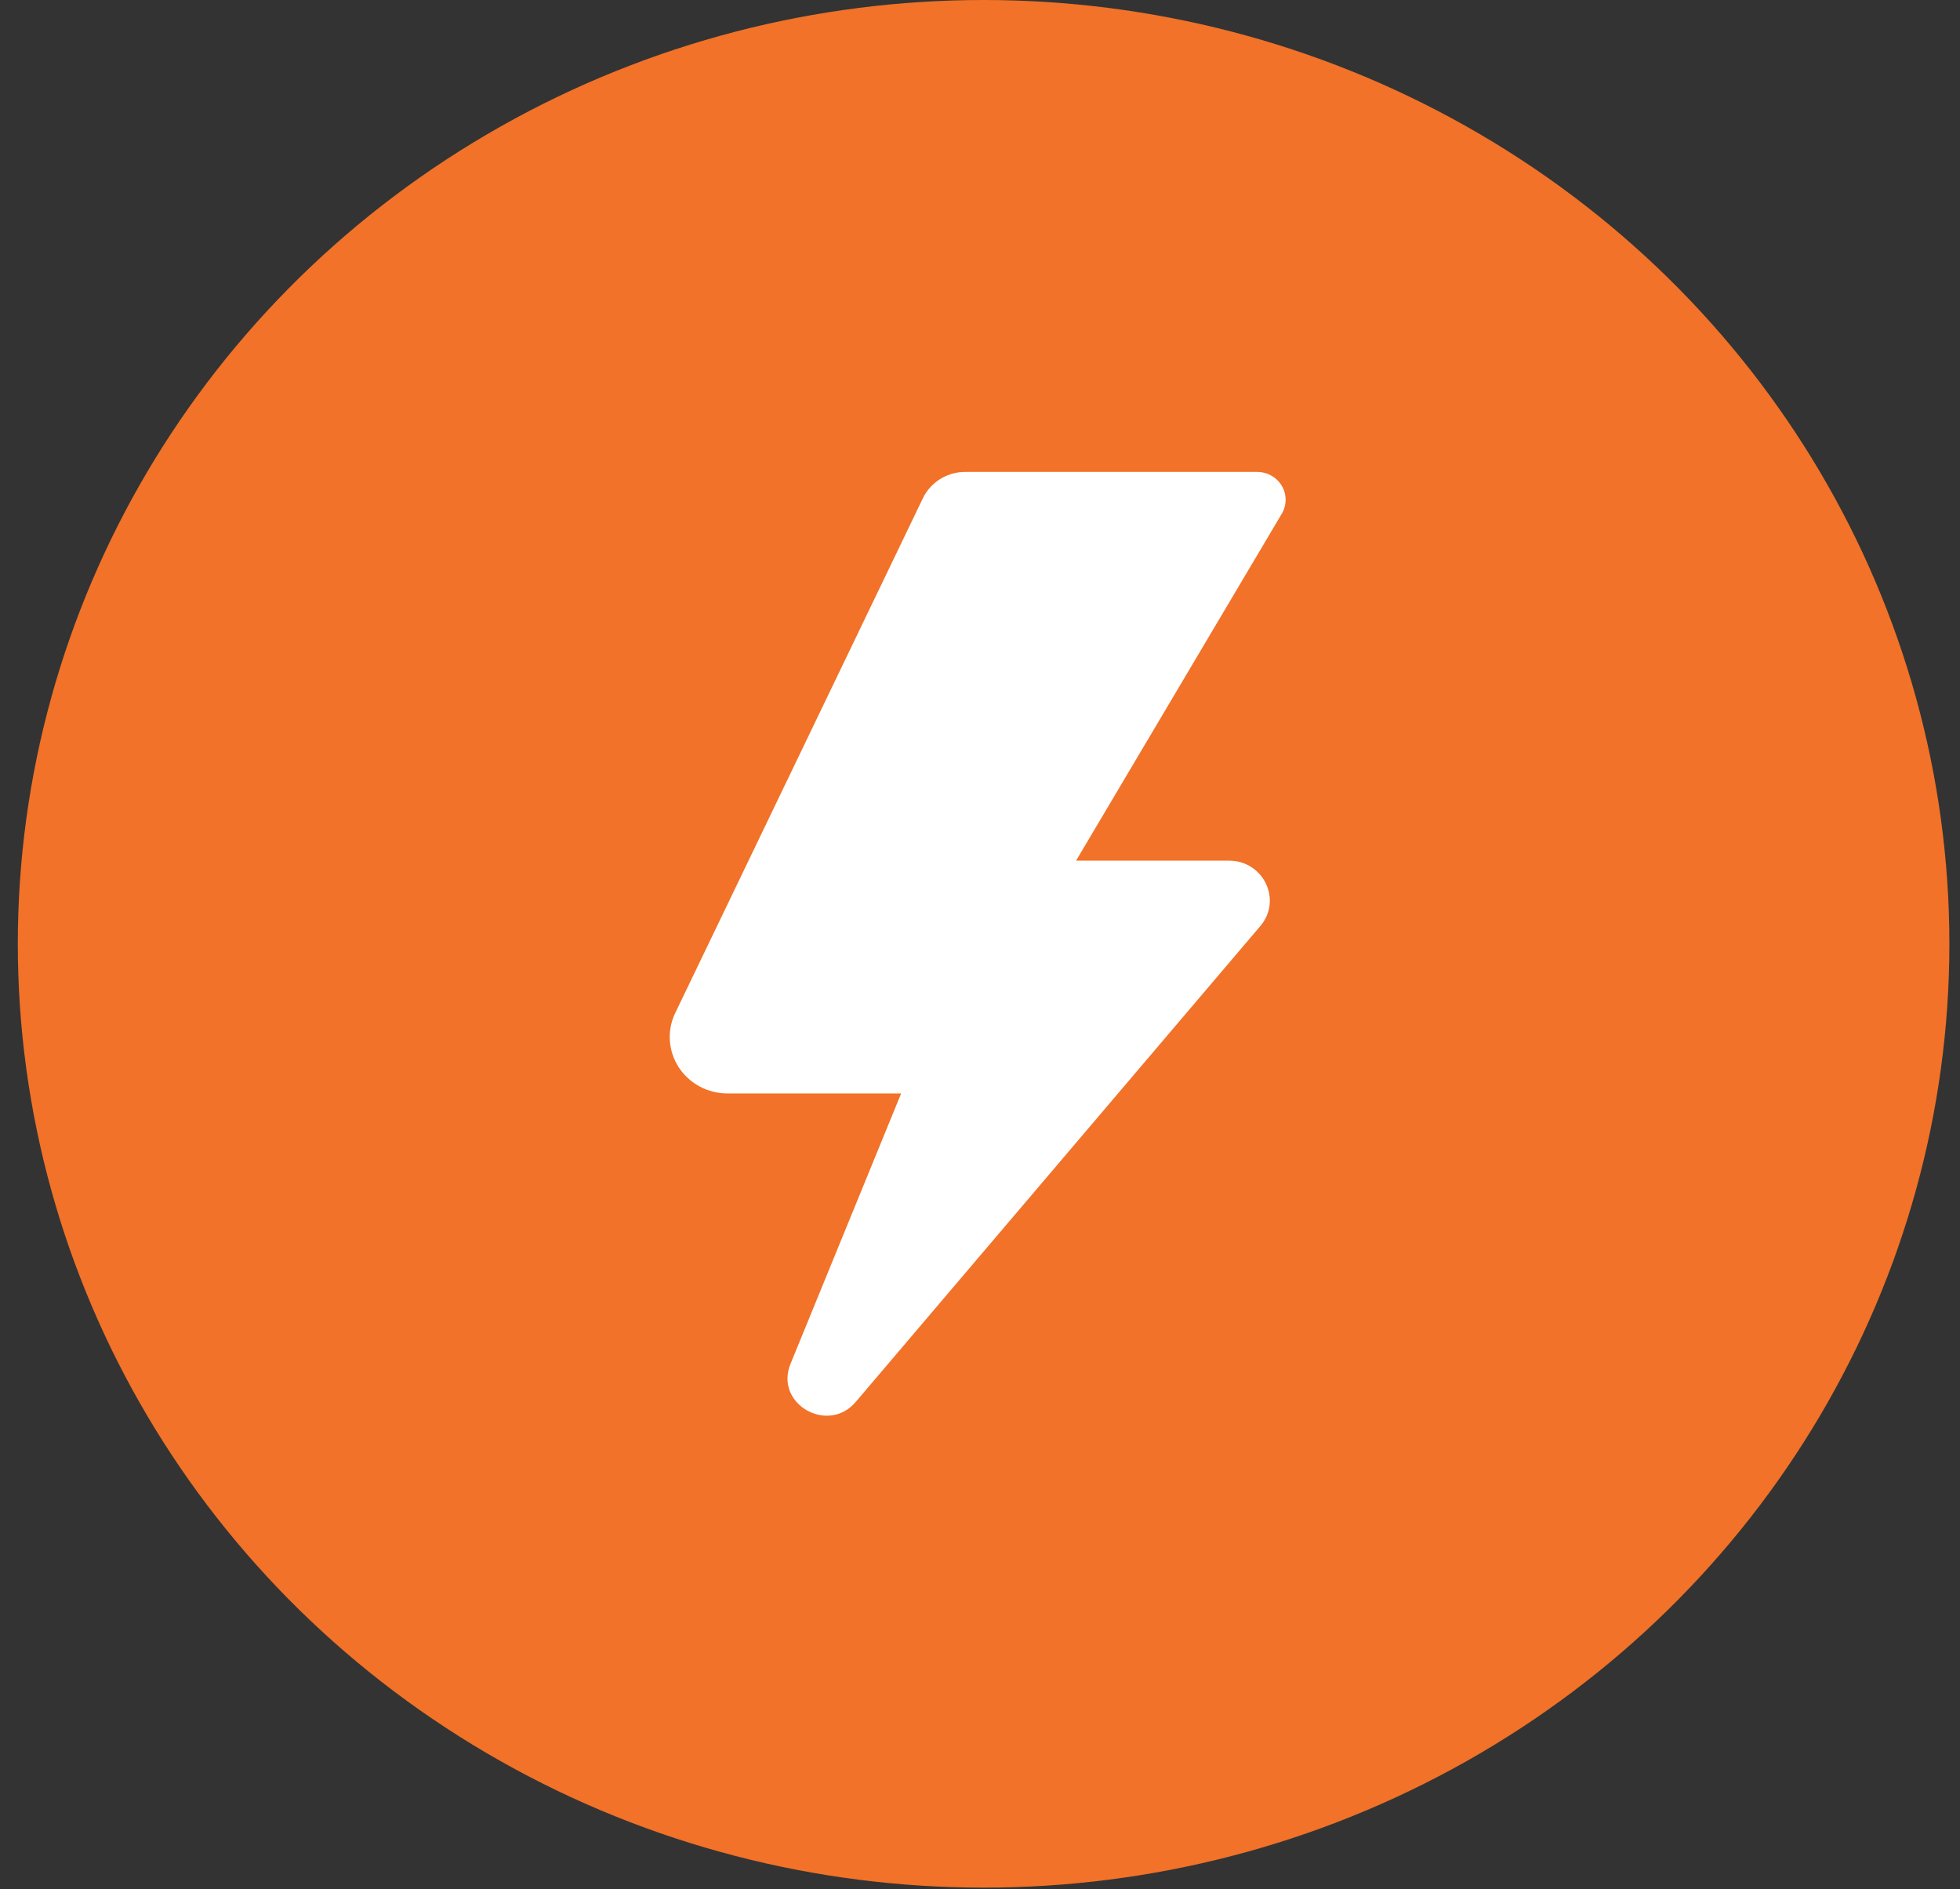 <svg width="55" height="53" viewBox="0 0 55 53" fill="none" xmlns="http://www.w3.org/2000/svg">
<rect x="0" y="0" width="55" height="53" fill="#333333" stroke="none"/>
<ellipse cx="27.601" cy="26.48" rx="27.101" ry="26.48" fill="#F17228"/>
<path d="M25.899 13.975L18.948 28.42C18.831 28.661 18.779 28.928 18.797 29.194C18.814 29.46 18.9 29.718 19.046 29.943C19.192 30.169 19.395 30.354 19.634 30.483C19.873 30.611 20.142 30.678 20.415 30.678H25.287L22.182 38.266C21.726 39.381 23.228 40.255 24.014 39.331L35.366 25.982C35.987 25.252 35.456 24.146 34.485 24.146H30.196L35.968 14.414C36.039 14.295 36.076 14.16 36.076 14.023C36.077 13.885 36.04 13.75 35.969 13.631C35.899 13.512 35.798 13.413 35.676 13.345C35.555 13.276 35.417 13.24 35.276 13.24H27.085C26.837 13.24 26.593 13.309 26.383 13.44C26.173 13.57 26.005 13.755 25.899 13.975Z" fill="white"/>
</svg>
